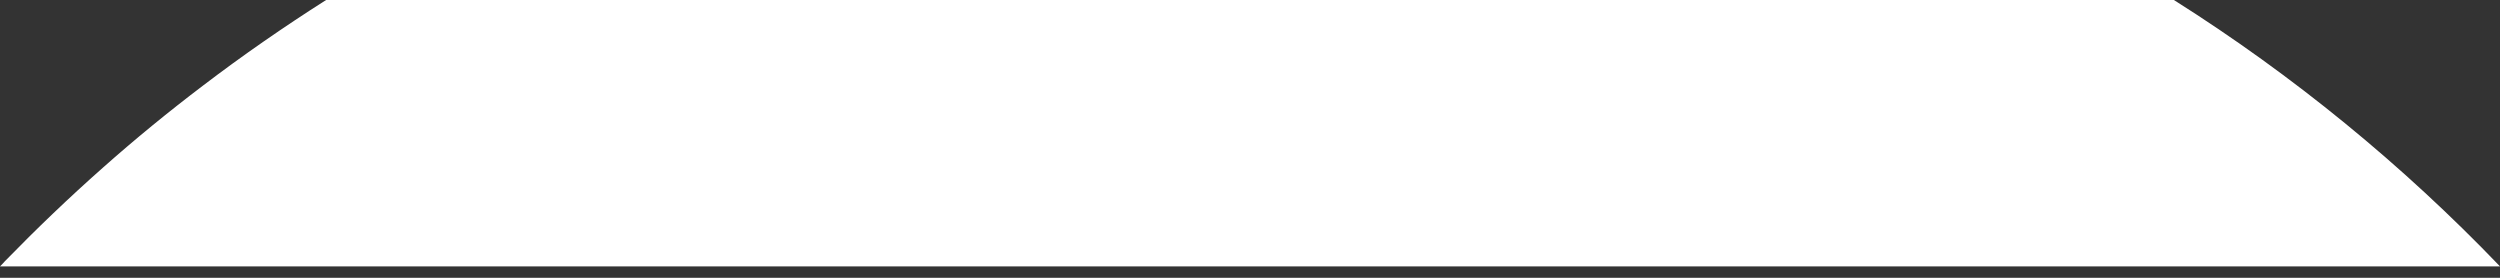 <svg width="9" height="1" viewBox="0 0 9 1" fill="none" xmlns="http://www.w3.org/2000/svg">
<rect x="0" y="0" width="9" height="1" fill="#333333" stroke="none"/>
<path d="M9 0.959H0C0.006 0.953 0.012 0.947 0.018 0.94C0.132 0.823 0.249 0.711 0.37 0.604C0.486 0.501 0.607 0.402 0.731 0.308C0.874 0.199 1.023 0.096 1.174 0H7.826C8.255 0.271 8.649 0.593 9 0.959Z" fill="white"/>
</svg>
